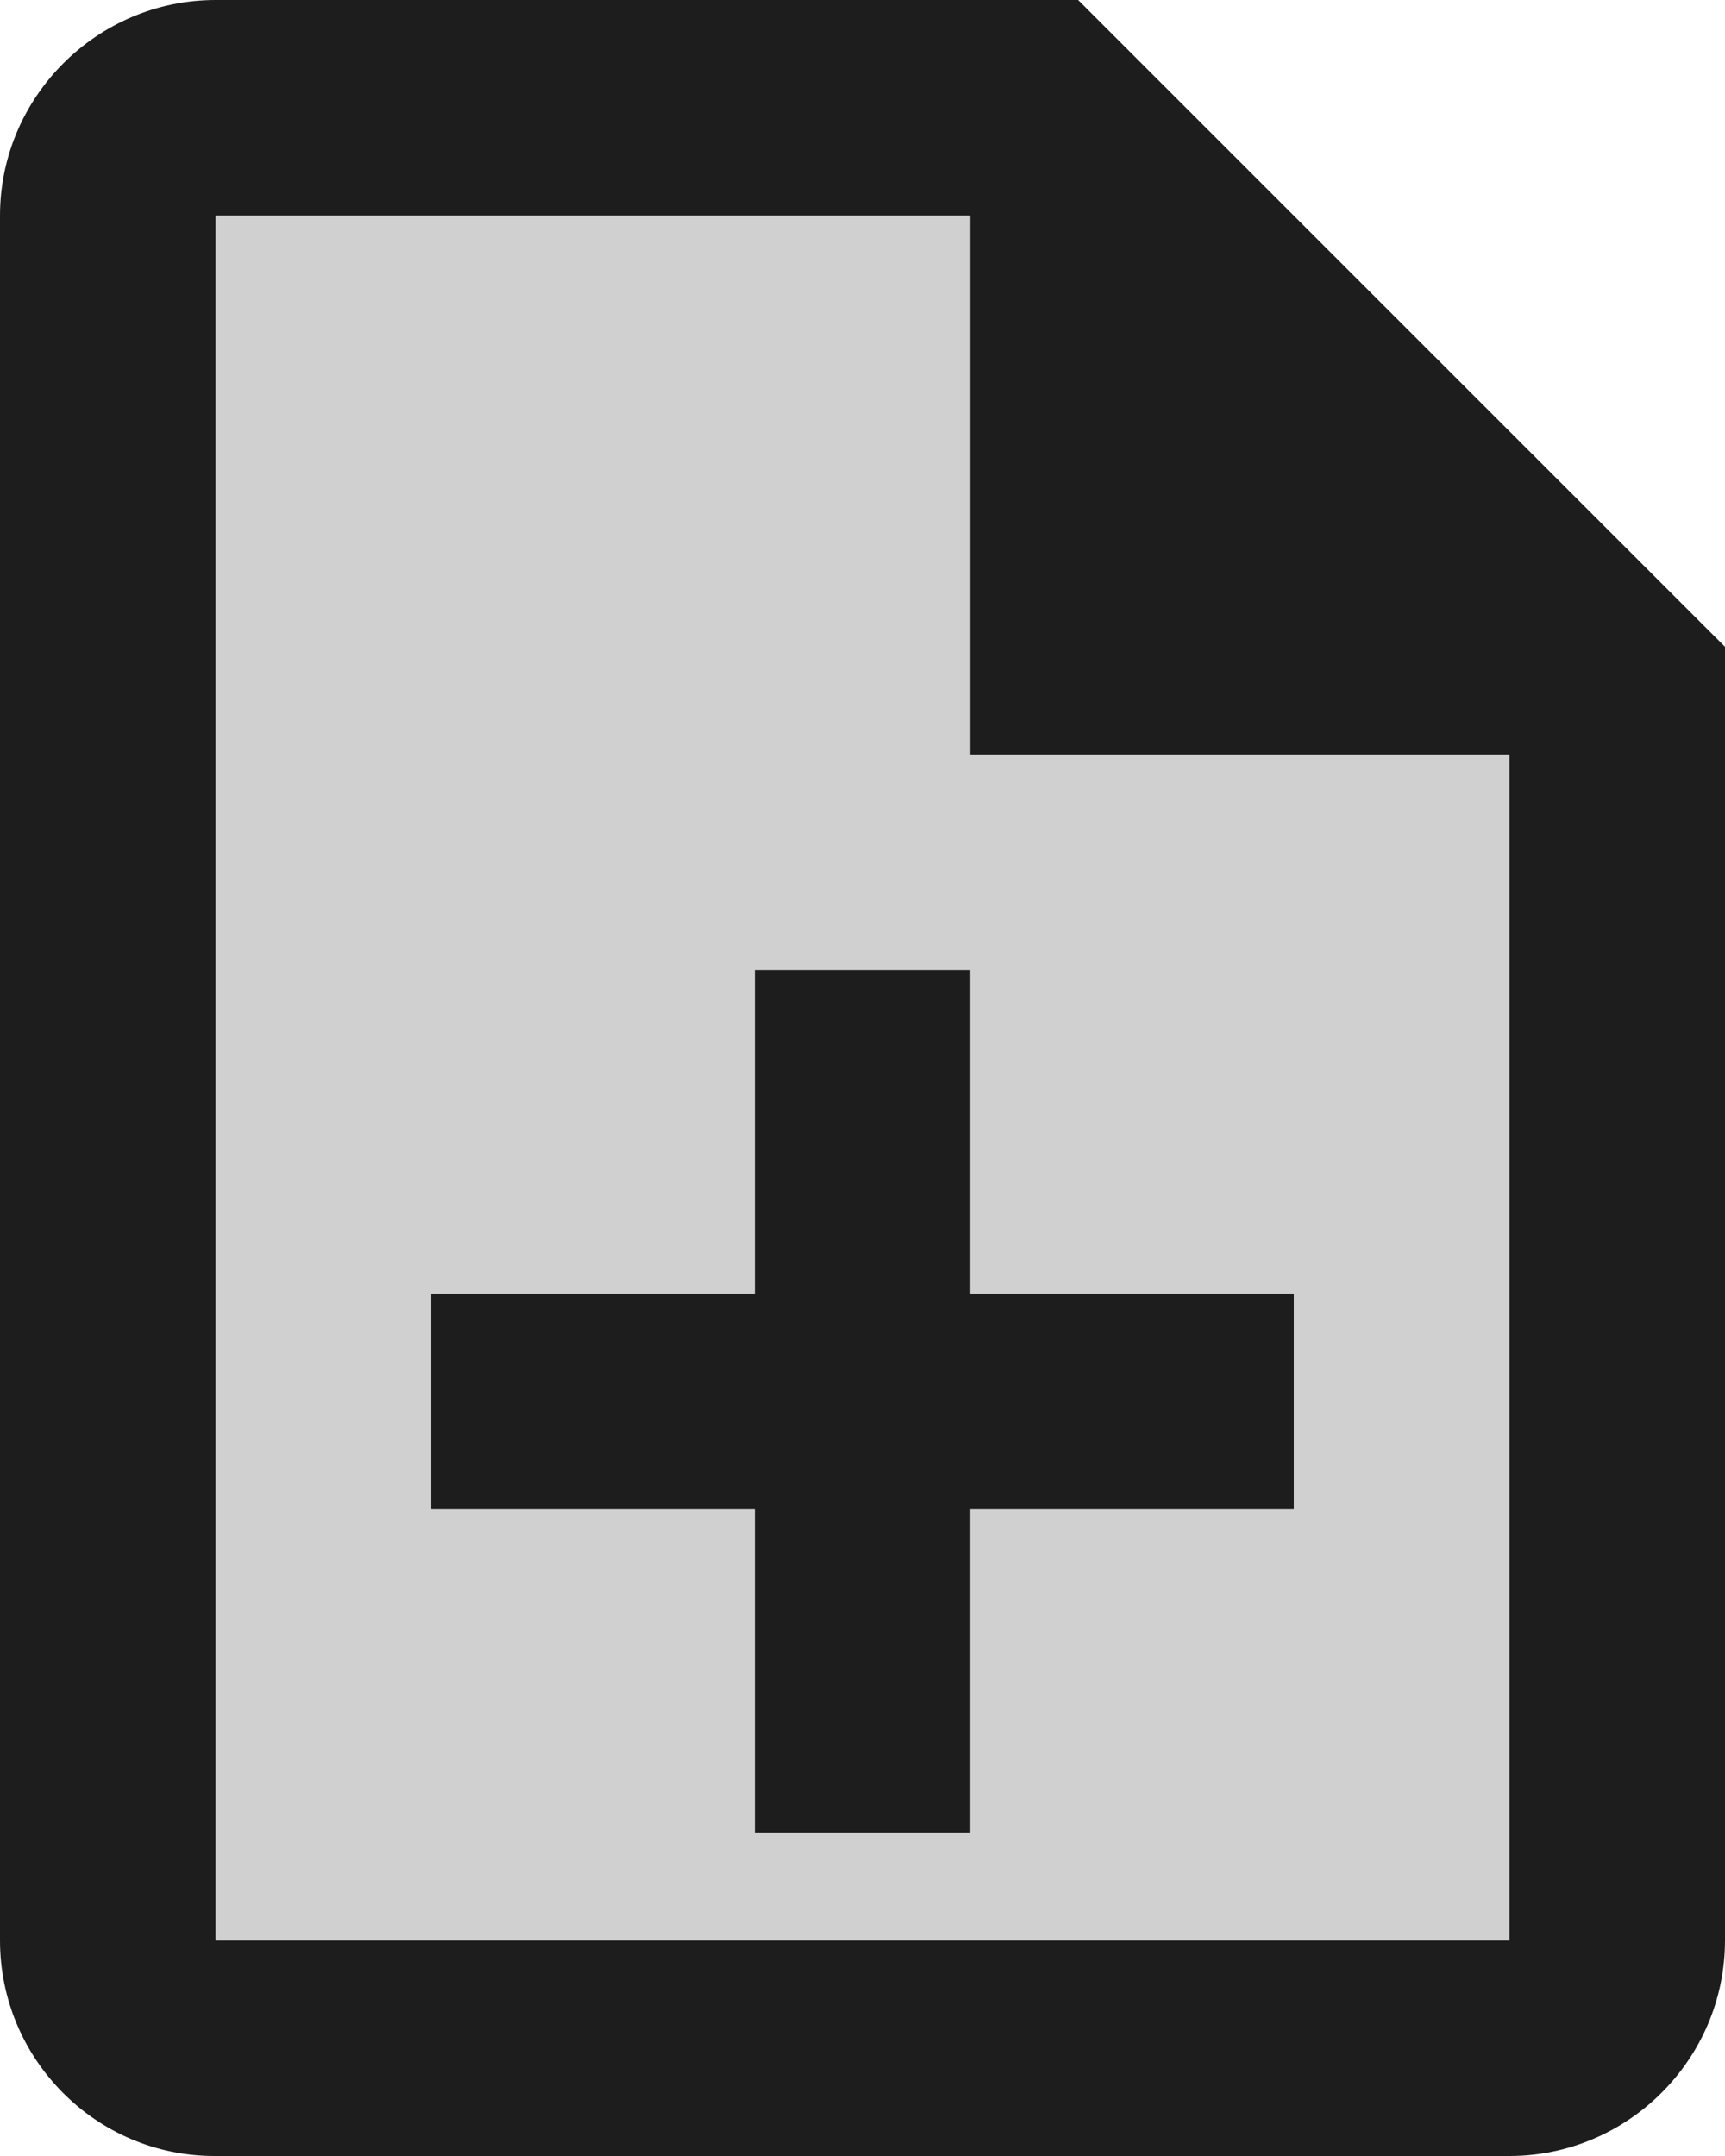 <?xml version="1.0" encoding="UTF-8"?>
<svg width="16px" height="20px" viewBox="0 0 16 20" version="1.1" xmlns="http://www.w3.org/2000/svg" xmlns:xlink="http://www.w3.org/1999/xlink">
    <!-- Generator: Sketch 52.5 (67469) - http://www.bohemiancoding.com/sketch -->
    <title>note_add</title>
    <desc>Created with Sketch.</desc>
    <g id="Icons" stroke="none" stroke-width="1" fill="none" fill-rule="evenodd">
        <g id="Two-Tone" transform="translate(-818, -332)">
            <g id="Action" transform="translate(100, 100)">
                <g id="Two-Tone-/-Action-/-note_add" transform="translate(714, 230)">
                    <g>
                        <polygon id="Path" points="0 0 24 0 24 24 0 24"></polygon>
                        <path d="M13,4 L6,4 L6,20 L18,20 L18,9 L13,9 L13,4 Z M16,14 L16,16 L13,16 L13,19 L11,19 L11,16 L8,16 L8,14 L11,14 L11,11 L13,11 L13,14 L16,14 Z" id="🔹-Secondary-Color" fill="#D0D0D0"></path>
                        <path d="M13,11 L11,11 L11,14 L8,14 L8,16 L11,16 L11,19 L13,19 L13,16 L16,16 L16,14 L13,14 L13,11 Z M14,2 L6,2 C4.9,2 4,2.9 4,4 L4,20 C4,21.1 4.89,22 5.99,22 L18,22 C19.1,22 20,21.1 20,20 L20,8 L14,2 Z M18,20 L6,20 L6,4 L13,4 L13,9 L18,9 L18,20 Z" id="🔹-Primary-Color" fill="#1D1D1D"></path>
                    </g>
                </g>
            </g>
        </g>
    </g>
</svg>